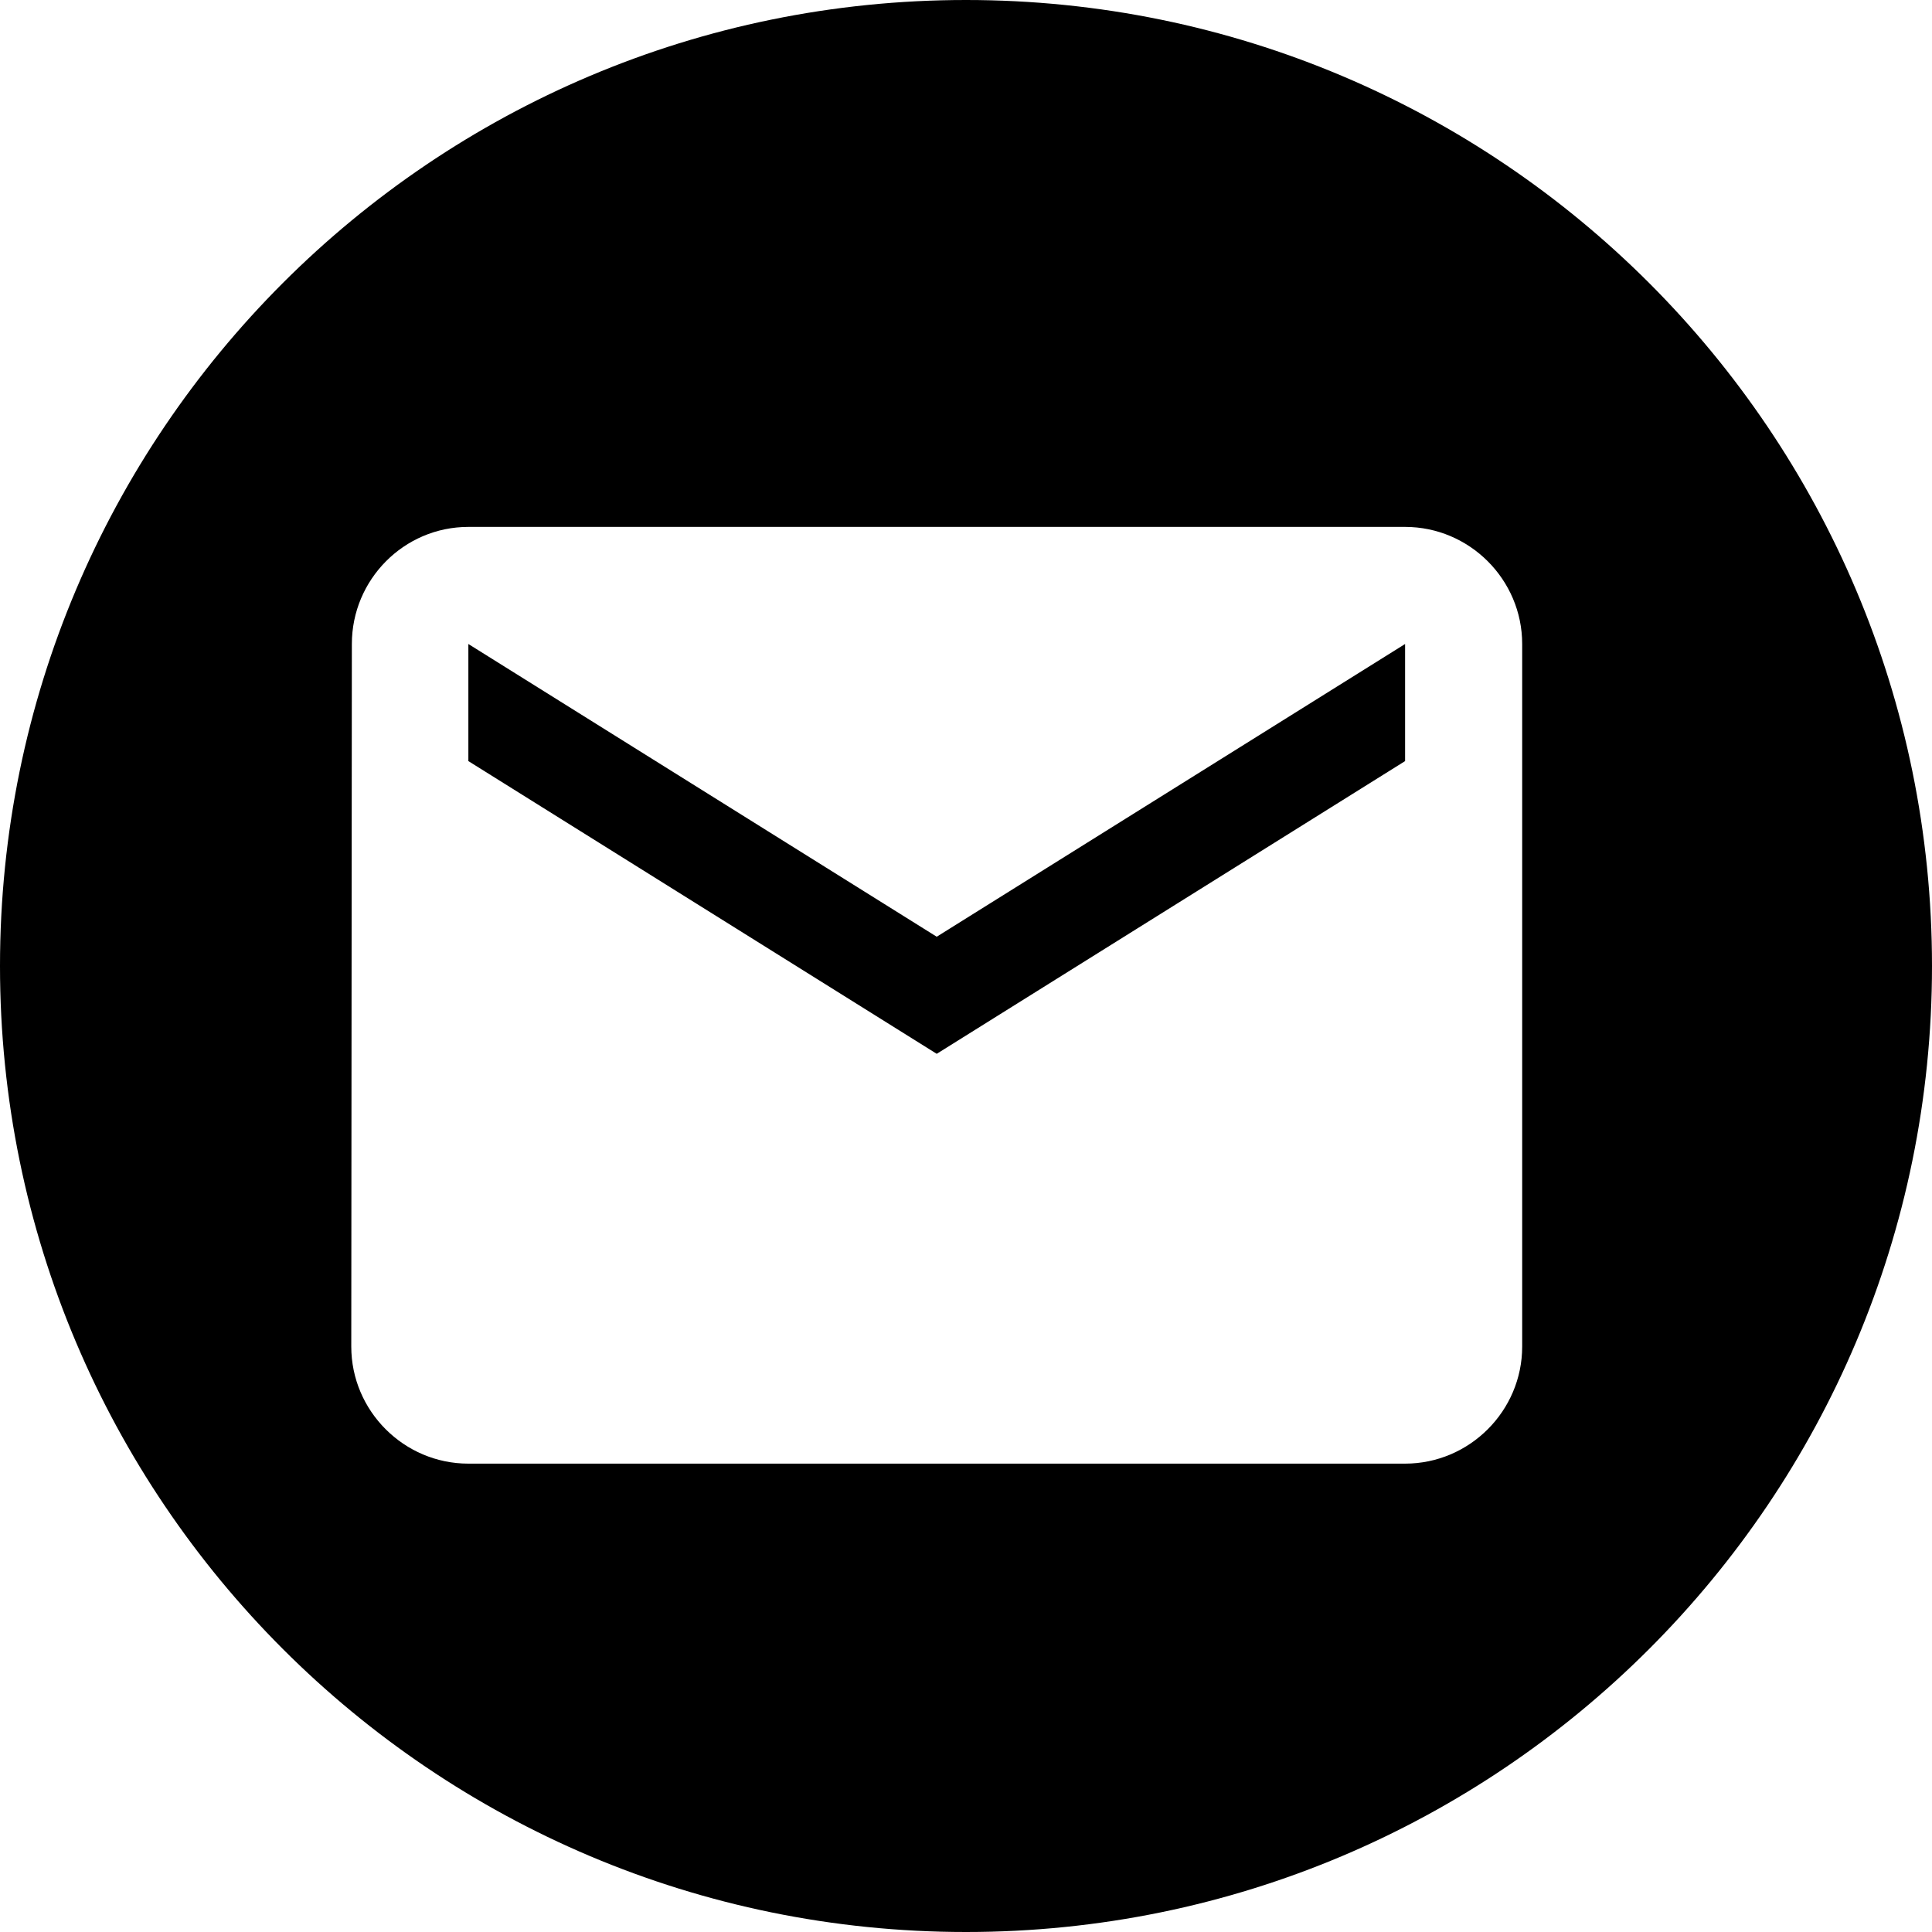<svg width="33" height="33" viewBox="0 0 33 33" fill="none" xmlns="http://www.w3.org/2000/svg">
<path fill-rule="evenodd" clip-rule="evenodd" d="M16.5 33C25.613 33 33 25.613 33 16.5C33 7.387 25.613 0 16.5 0C7.387 0 0 7.387 0 16.5C0 25.613 7.387 33 16.5 33ZM8 9H24C25.1 9 26 9.9 26 11V23C26 24.1 25.1 25 24 25H8C6.9 25 6 24.1 6 23L6.01 11C6.01 9.9 6.9 9 8 9ZM16 18L24 13V11L16 16L8 11V13L16 18Z" fill="currentColor"/>
</svg>
